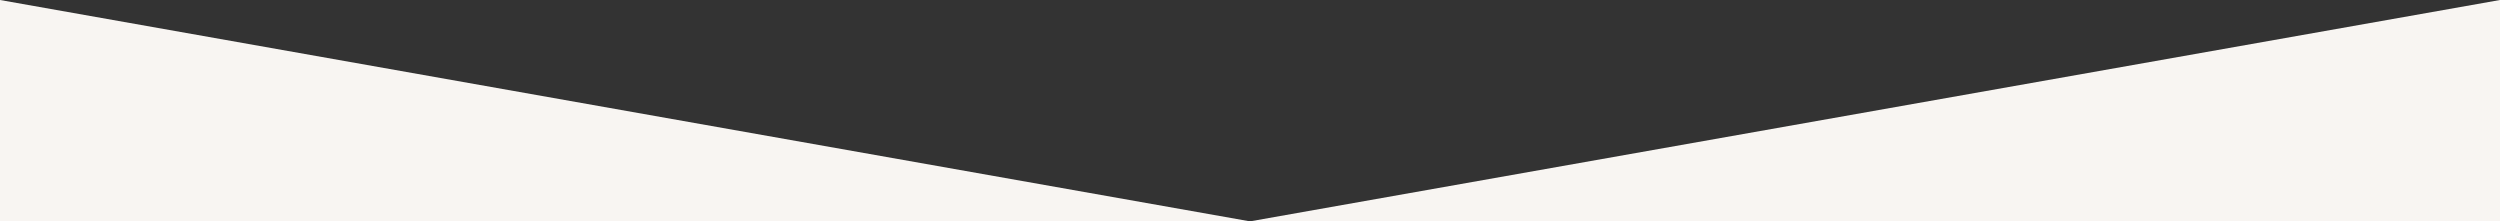 <?xml version="1.0" encoding="UTF-8"?>
<svg width="768px" height="68px" viewBox="0 0 768 68" version="1.1" xmlns="http://www.w3.org/2000/svg" xmlns:xlink="http://www.w3.org/1999/xlink">
    <rect x="0" y="0" width="768" height="68" fill="#333333" stroke="none"/>
    <!-- Generator: Sketch 64 (93537) - https://sketch.com -->
    <title>Combined Shape</title>
    <desc>Created with Sketch.</desc>
    <g id="Page-1" stroke="none" stroke-width="1" fill="none" fill-rule="evenodd">
        <g id="Group" fill="#F8F5F2">
            <path d="M768,68 L384,68 L768,0 L768,68 Z M384,68 L0,68 L0,0 L384,68 Z" id="Combined-Shape"></path>
        </g>
    </g>
</svg>